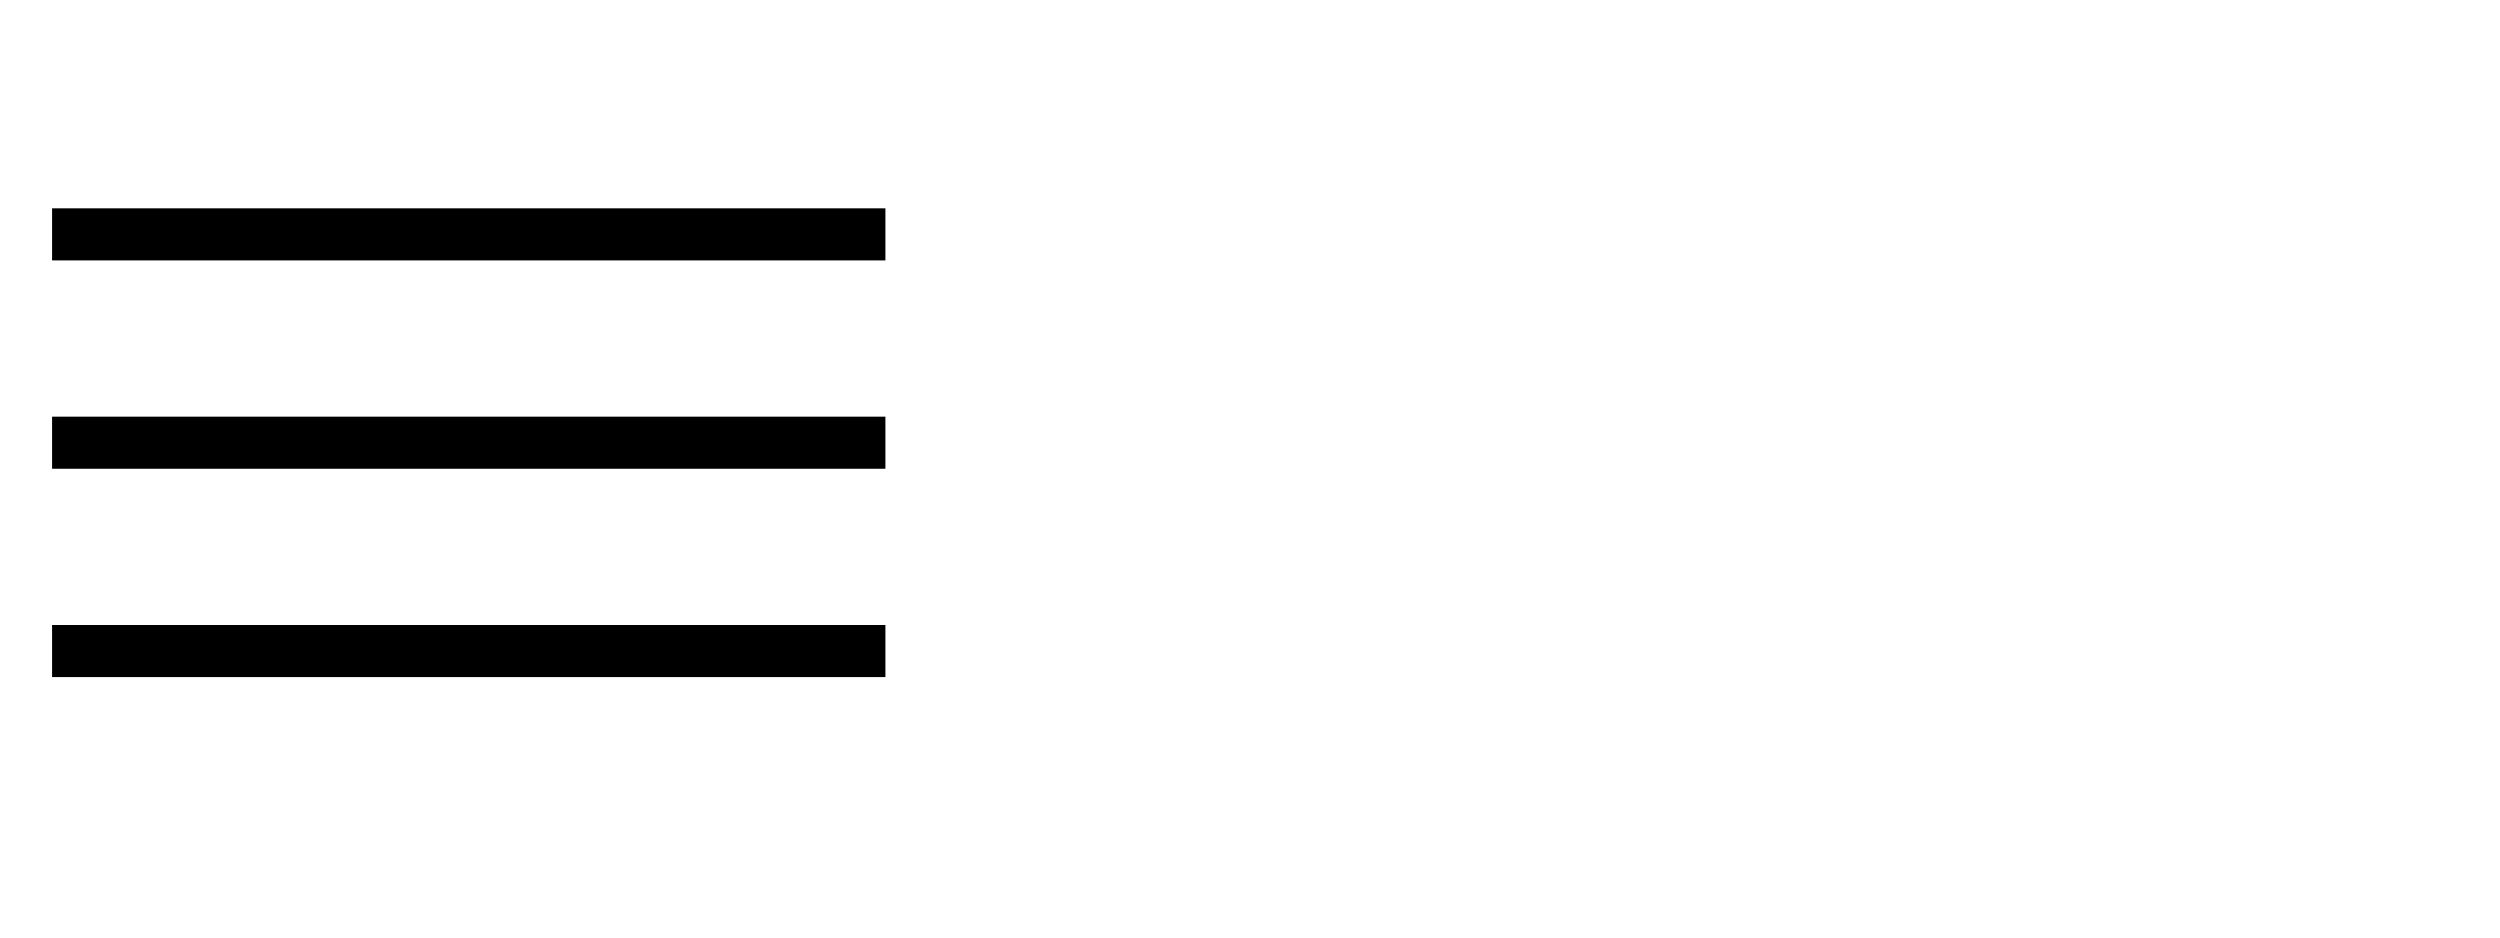<?xml version="1.0" encoding="utf-8"?>
<!DOCTYPE svg PUBLIC "-//W3C//DTD SVG 1.1//EN" "http://www.w3.org/Graphics/SVG/1.1/DTD/svg11.dtd">
<svg xmlns="http://www.w3.org/2000/svg" xmlns:xlink="http://www.w3.org/1999/xlink" version="1.1" baseProfile="full" width="48" height="18" viewBox="0 0 48.00 18.00" enable-background="new 0 0 48.00 18.00" xml:space="preserve">
	<rect x="1" y="8" fill="#{color}" width="16" height="1"/>
	<rect x="1" y="4" fill="#{color}" width="16" height="1"/>
	<rect x="1" y="12" fill="#{color}" width="16" height="1"/>
</svg>
